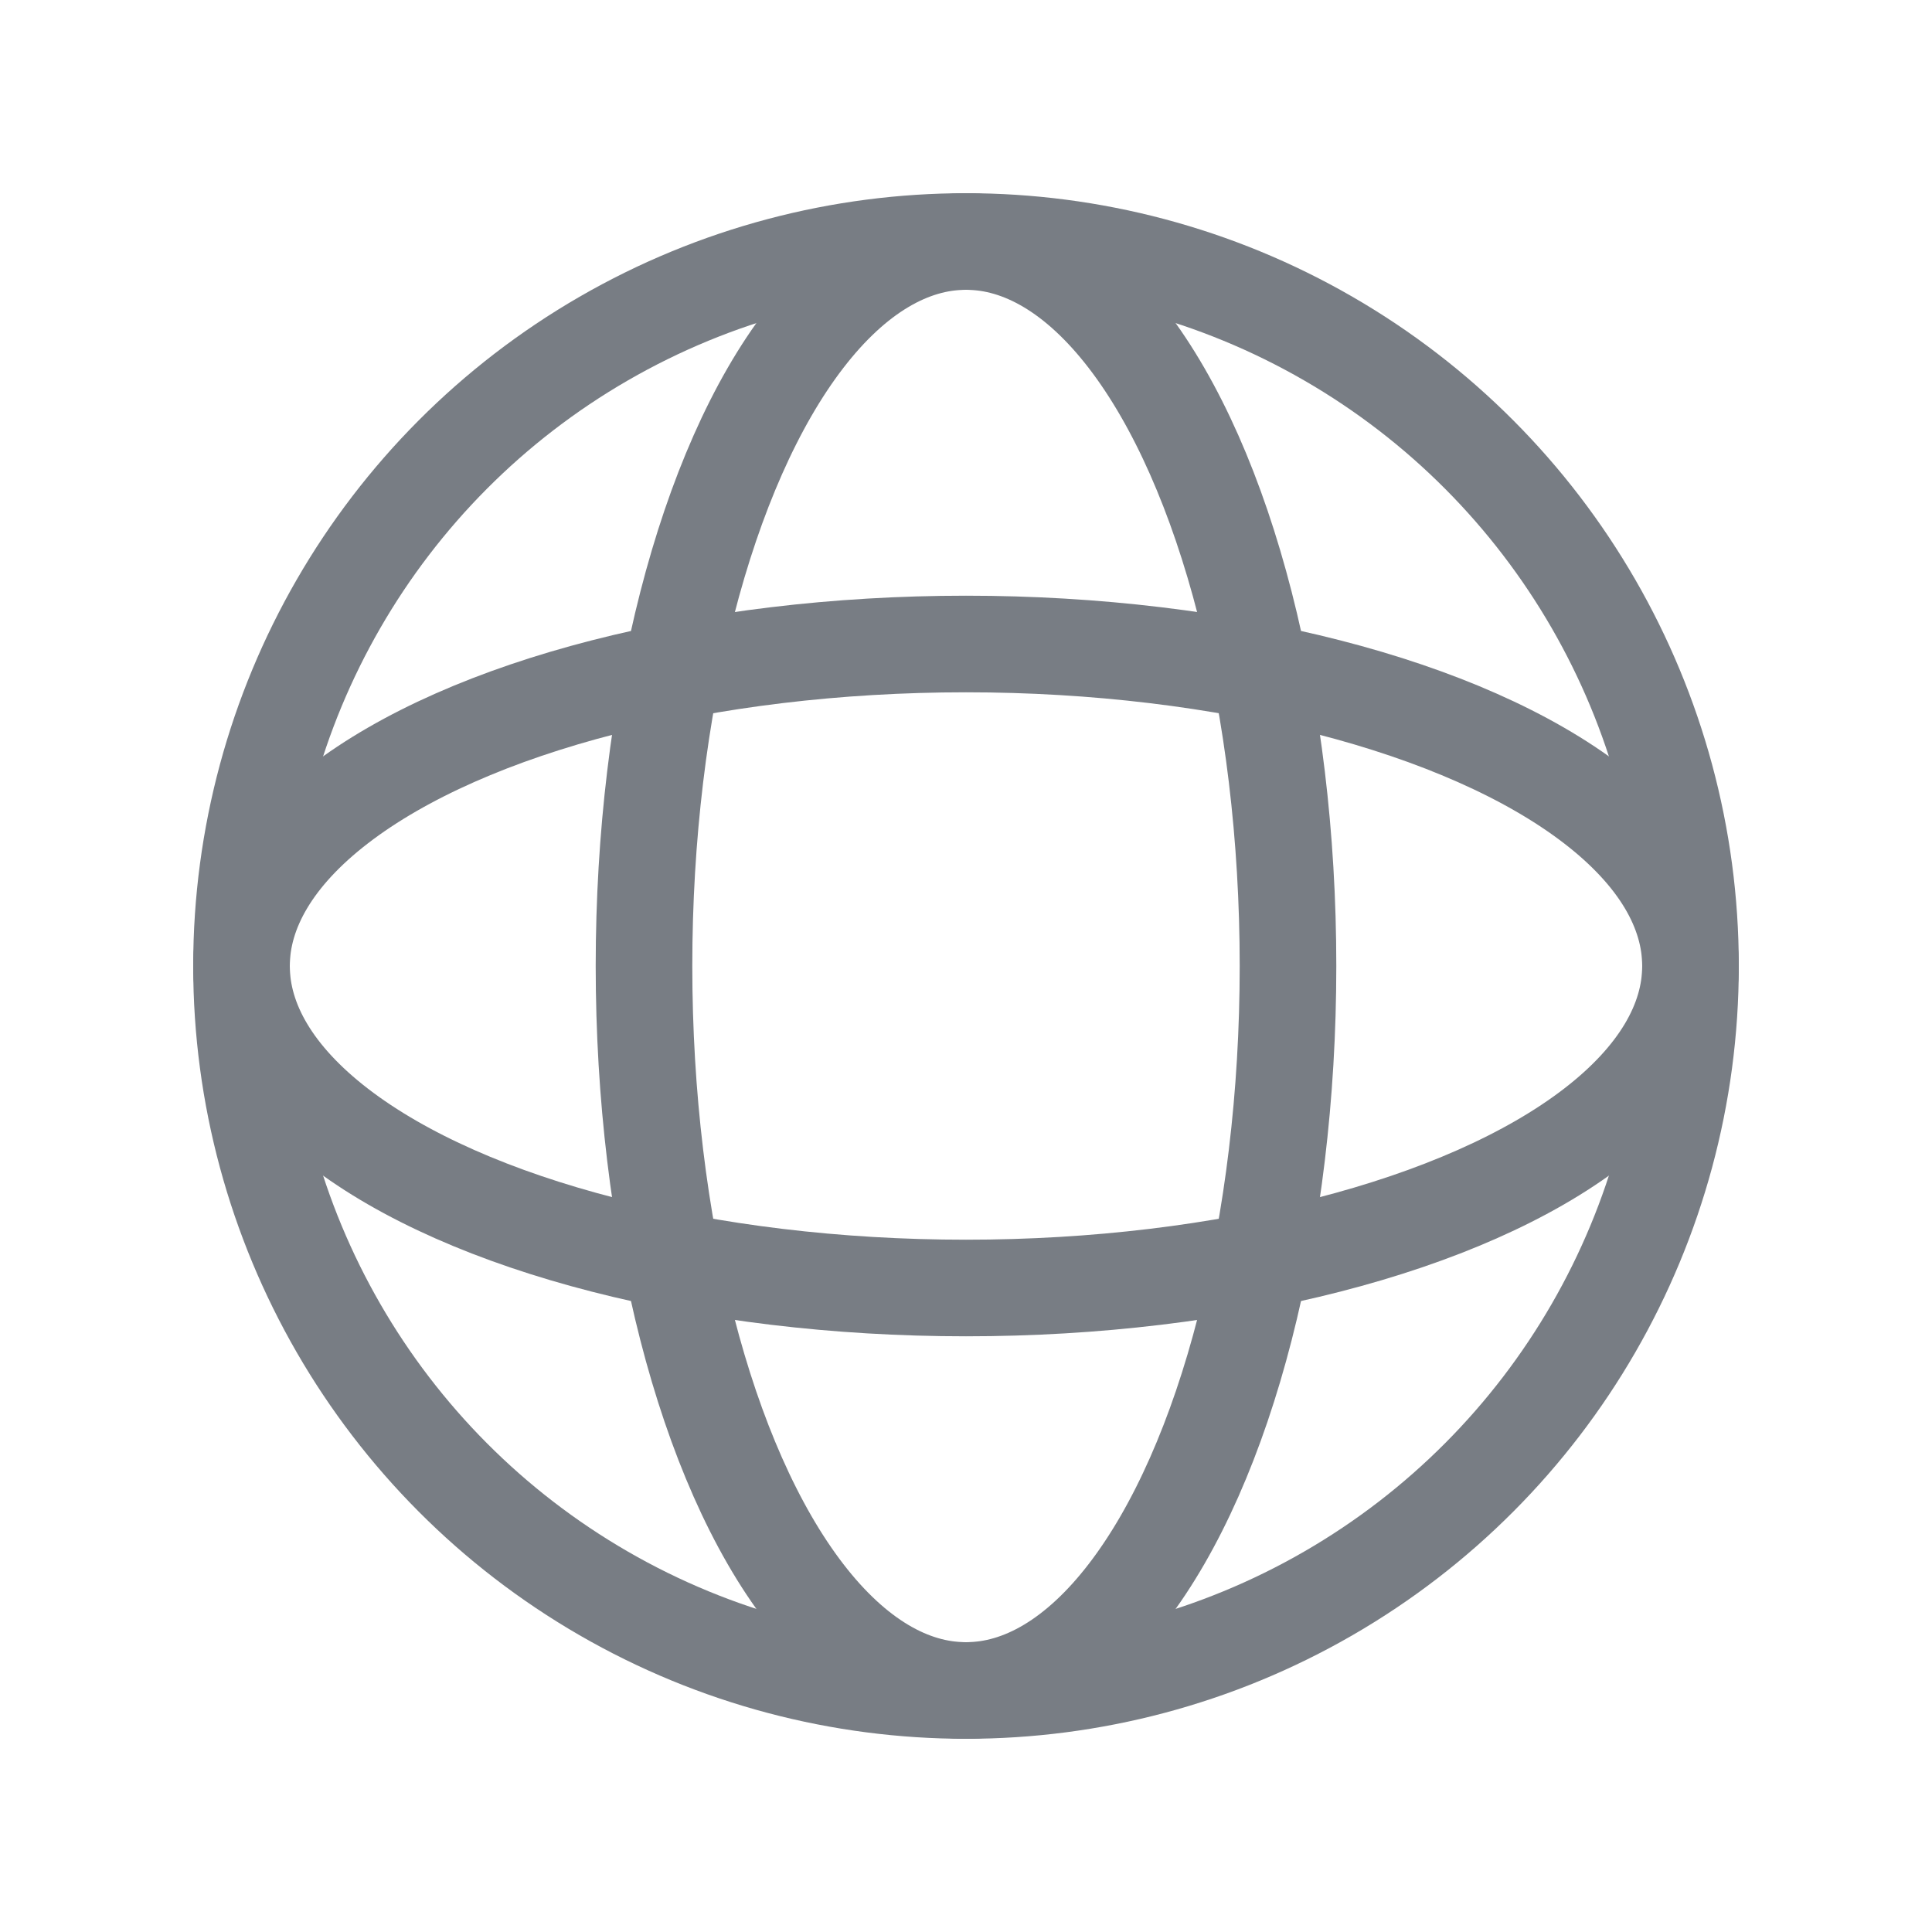 <svg id='다국어' xmlns='http://www.w3.org/2000/svg' width='24' height='24' viewBox='0 0 24 24'><path id='패스_1852' data-name='패스 1852' d='M0,0H24V24H0Z' fill='none'/><circle id='타원_53' data-name='타원 53' cx='9' cy='9' r='9' transform='translate(3 3)' fill='none' stroke='#787d84' stroke-linecap='round' stroke-linejoin='round' stroke-width='1.2'/><ellipse id='타원_54' data-name='타원 54' cx='4' cy='9' rx='4' ry='9' transform='translate(8 3)' fill='none' stroke='#787d84' stroke-linecap='round' stroke-linejoin='round' stroke-width='1.2'/><ellipse id='타원_55' data-name='타원 55' cx='4' cy='9' rx='4' ry='9' transform='translate(21 8) rotate(90)' fill='none' stroke='#787d84' stroke-linecap='round' stroke-linejoin='round' stroke-width='1.2'/></svg>
